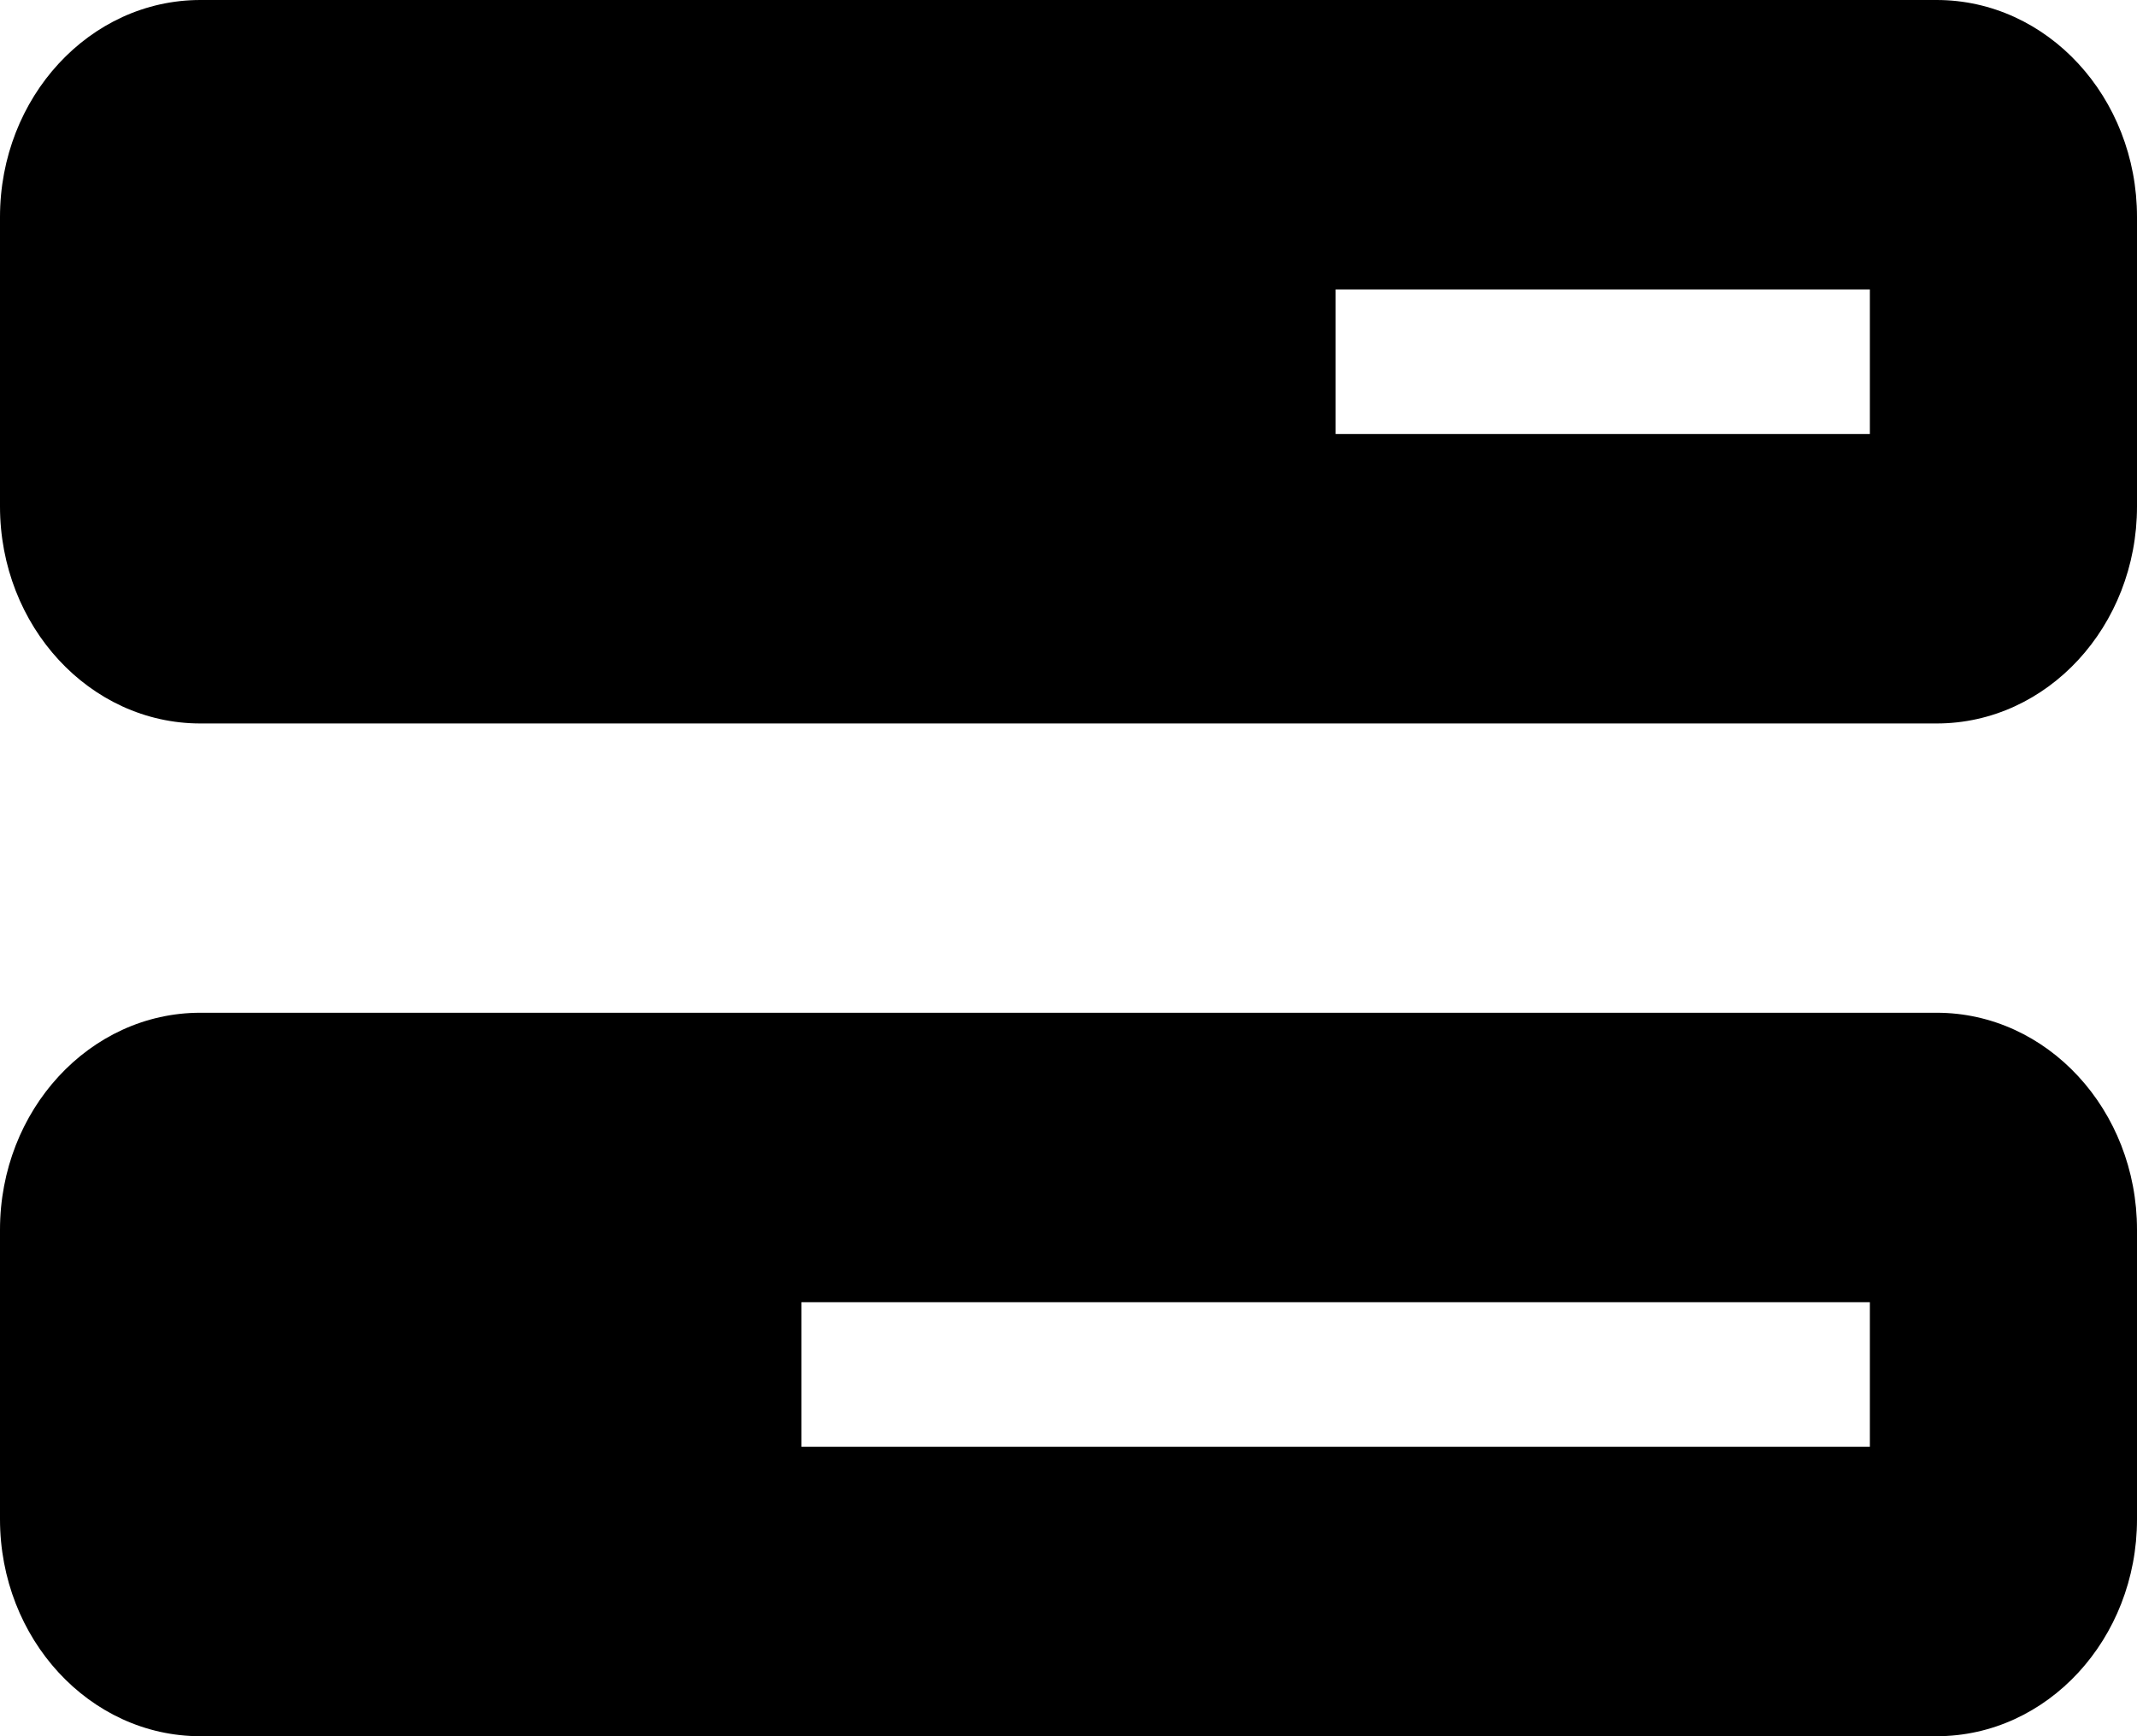 <svg viewBox="0 0 16 13" fill="none" xmlns="http://www.w3.org/2000/svg">
<path d="M14.5 0C15.328 0 16 0.728 16 1.625V3.792C16 4.689 15.328 5.417 14.5 5.417H1.5C0.672 5.417 0 4.689 0 3.792V1.625C0 0.728 0.672 0 1.5 0H14.5ZM14 2.167H10V3.25H14V2.167ZM14.5 7.583C15.328 7.583 16 8.311 16 9.208V11.375C16 12.272 15.328 13 14.5 13H1.5C0.672 13 0 12.272 0 11.375V9.208C0 8.311 0.672 7.583 1.5 7.583H14.5ZM6 9.75V10.833H14V9.75H6Z" fill="currentColor"/>
</svg>
